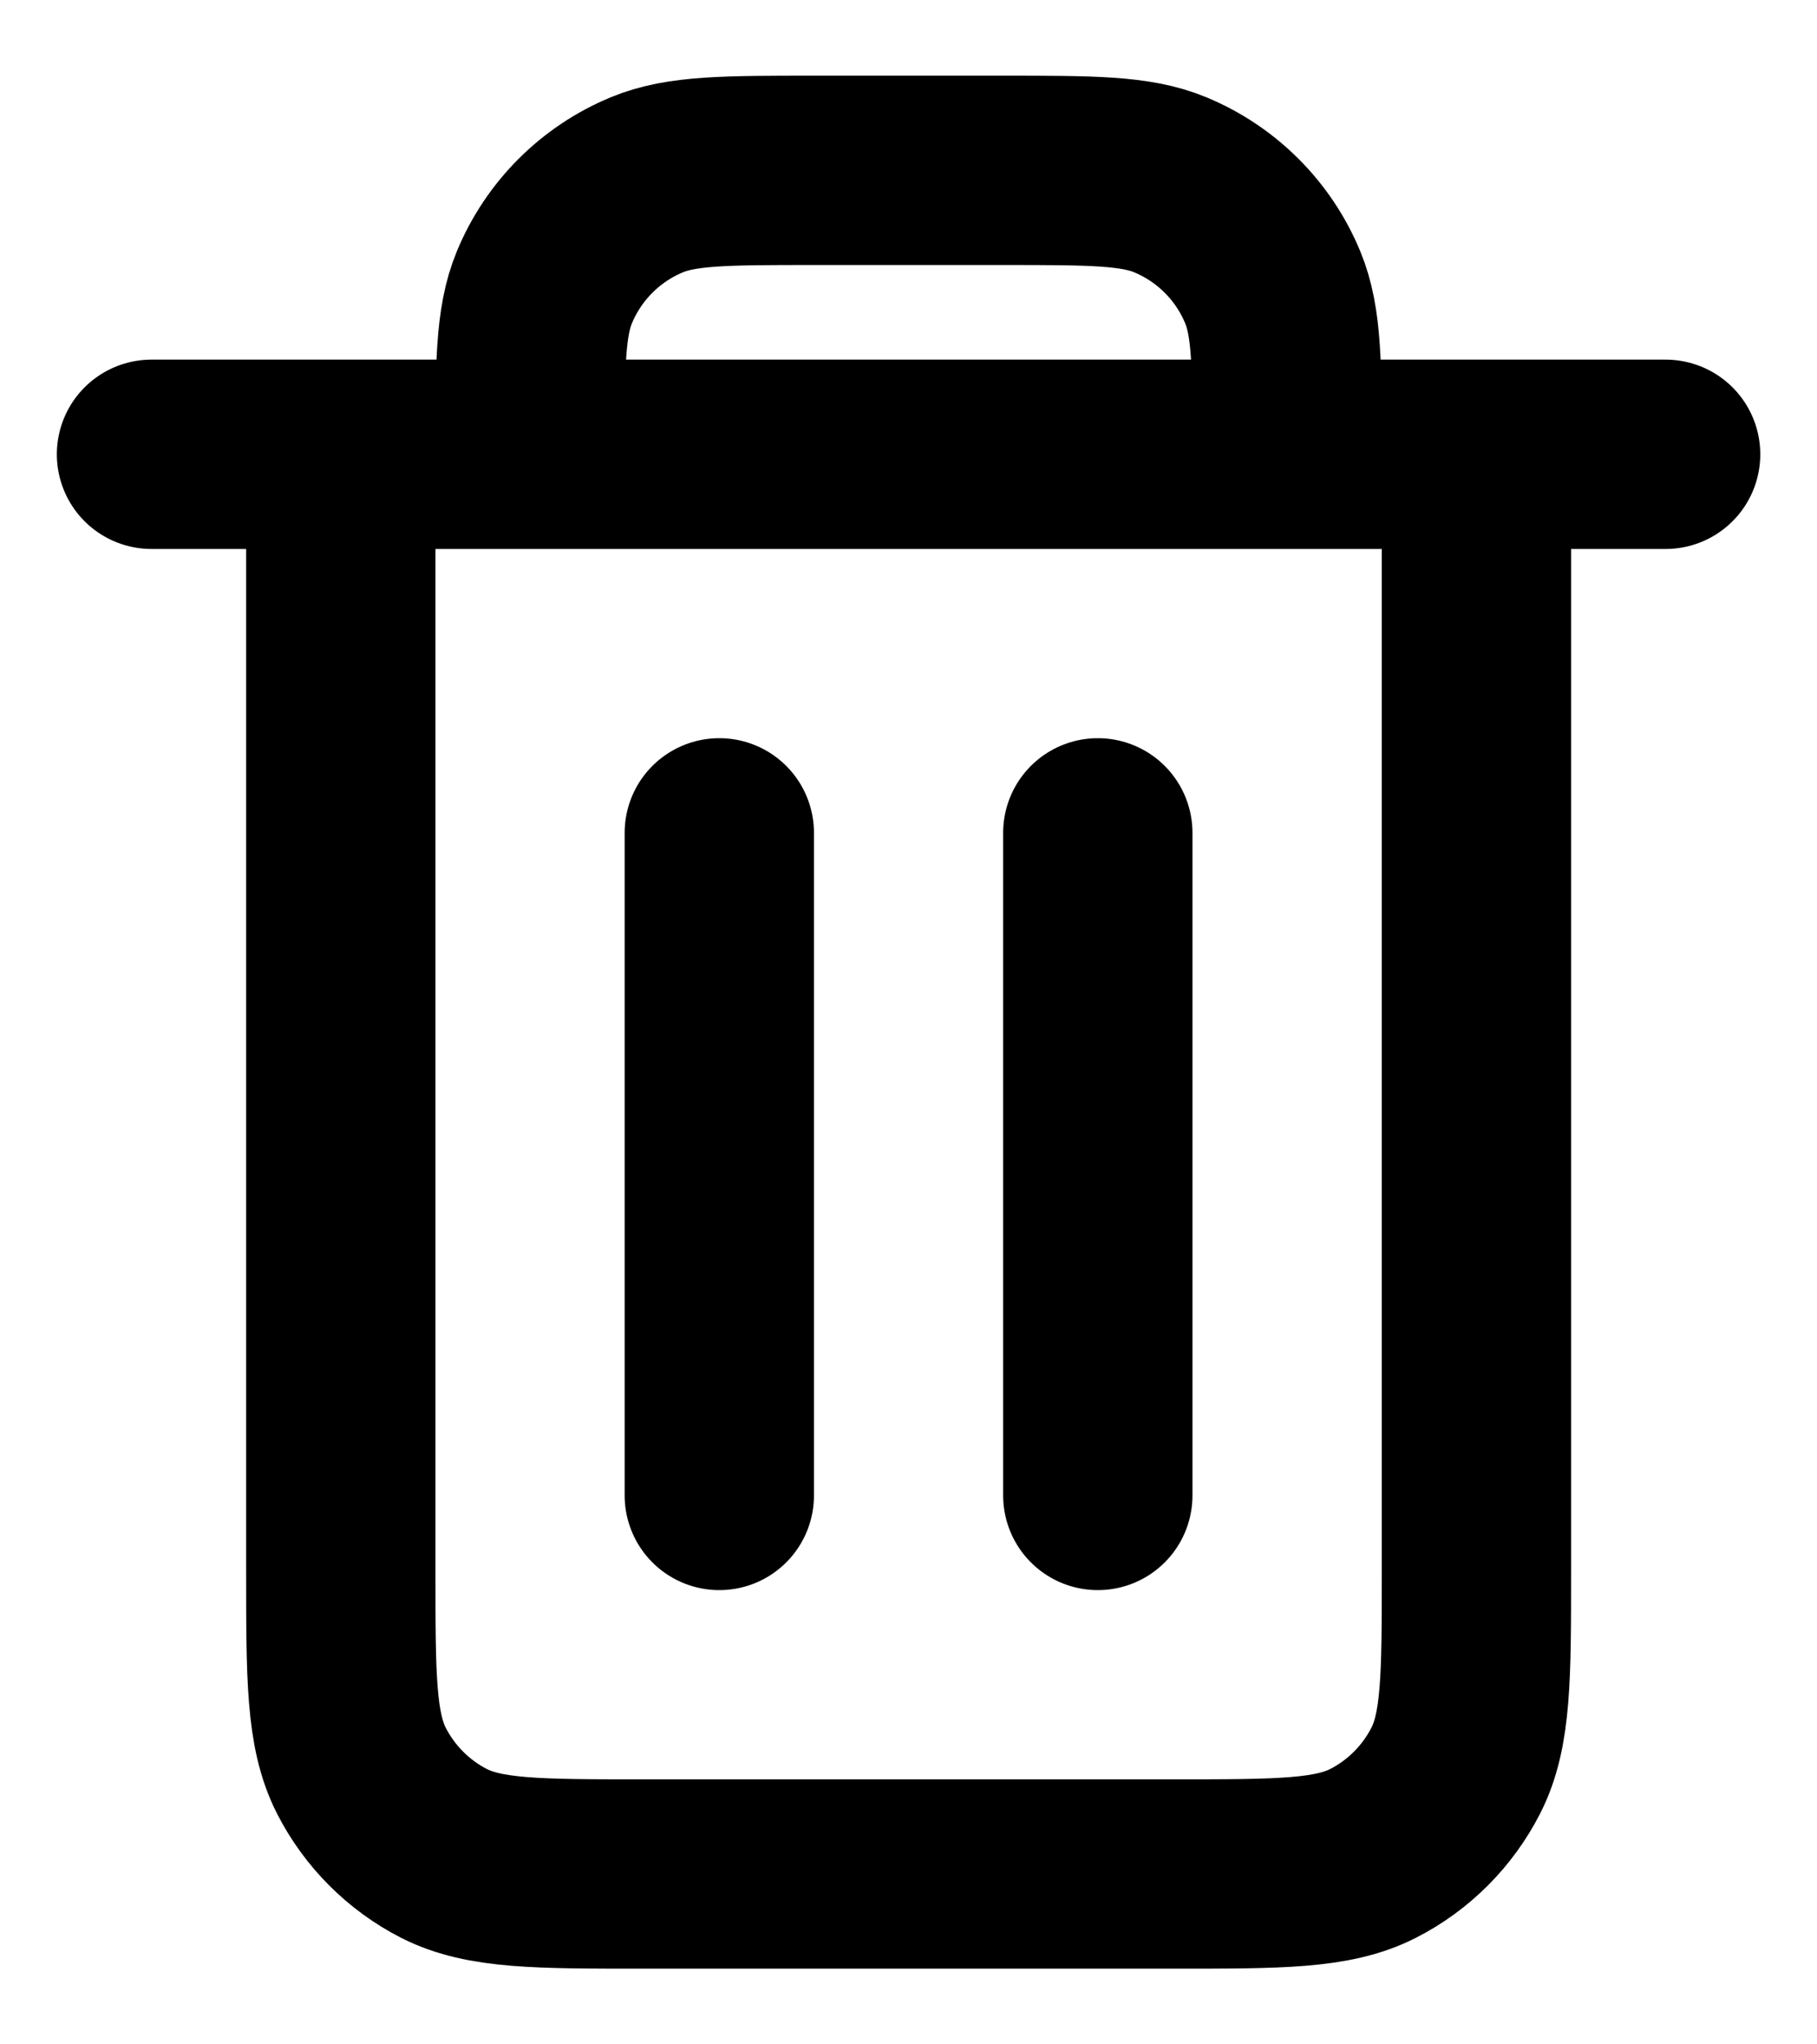 <svg width="16" height="18" viewBox="0 0 16 18" fill="none" xmlns="http://www.w3.org/2000/svg">
<path d="M9.667 7.333V13.167M6.334 7.333V13.167M3.001 4V13.833C3.001 14.767 3.001 15.233 3.182 15.59C3.342 15.903 3.597 16.159 3.91 16.319C4.267 16.5 4.733 16.5 5.665 16.5H10.337C11.268 16.5 11.734 16.5 12.09 16.319C12.404 16.159 12.659 15.903 12.819 15.59C13.001 15.233 13.001 14.768 13.001 13.836V4M3.001 4H4.667M3.001 4H1.334M4.667 4H11.334M4.667 4C4.667 3.223 4.667 2.835 4.794 2.529C4.963 2.121 5.288 1.796 5.696 1.627C6.002 1.5 6.391 1.5 7.167 1.5H8.834C9.611 1.5 9.999 1.5 10.305 1.627C10.713 1.796 11.038 2.121 11.207 2.529C11.334 2.835 11.334 3.223 11.334 4M11.334 4H13.001M13.001 4H14.667" stroke="current" stroke-width="1.667" stroke-linecap="round" stroke-linejoin="round"/>
</svg>

